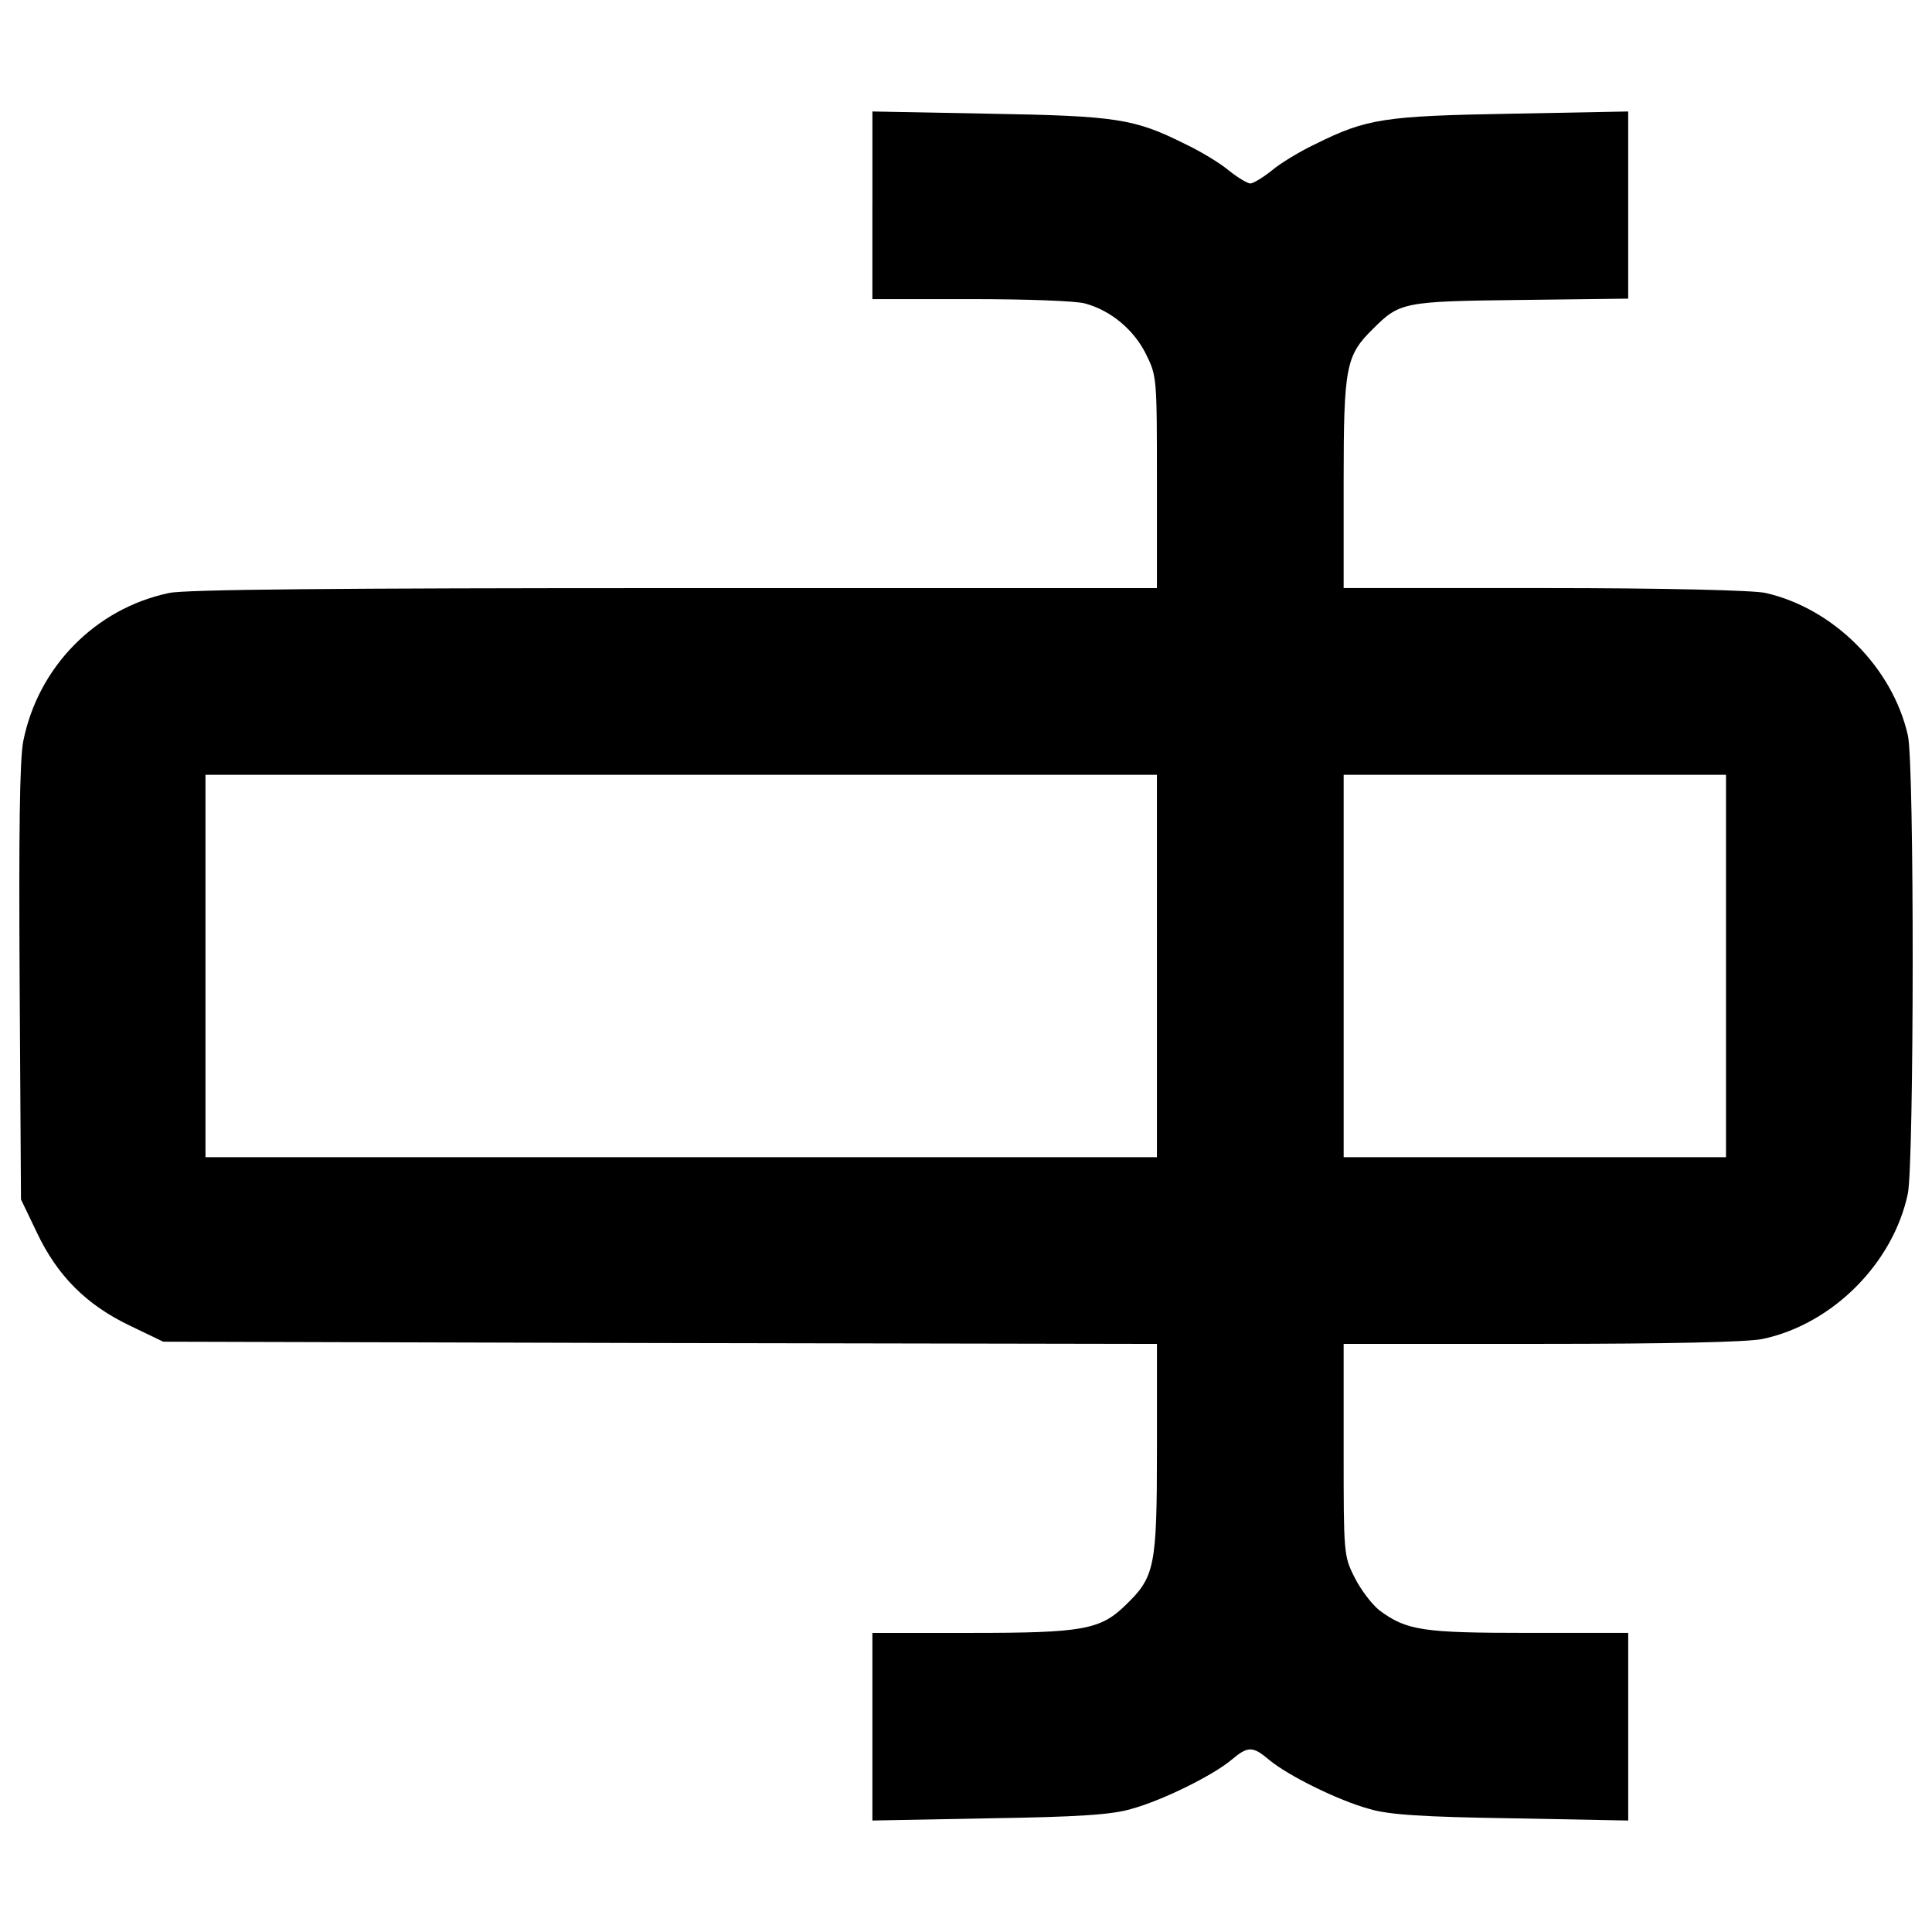 <?xml version="1.0" encoding="utf-8"?>
<!-- Svg Vector Icons : http://www.onlinewebfonts.com/icon -->
<!DOCTYPE svg PUBLIC "-//W3C//DTD SVG 1.1//EN" "http://www.w3.org/Graphics/SVG/1.1/DTD/svg11.dtd">
<svg version="1.1" xmlns="http://www.w3.org/2000/svg" xmlns:xlink="http://www.w3.org/1999/xlink" x="0px" y="0px" viewBox="0 0 1000 1000" enable-background="new 0 0 1000 1000" xml:space="preserve">
<g><g transform="translate(0,511) scale(0.1,-0.1)"><path d="M4515.4,4047.4v-485.6h513.2c280.8,0,545.4-9.2,589.1-23c133.5-36.8,250.8-135.8,313-260c57.5-115.1,57.5-124.3,57.5-665.1V2066H3491.4c-1746.6,0-2531.3-6.9-2616.5-25.3c-382-80.5-678.9-384.3-754.8-768.6c-18.4-96.7-23-476.4-18.4-1254.2l6.9-1116.1l82.8-172.6c105.9-223.2,255.4-372.8,481-480.9l172.6-82.9l2572.8-6.9l2570.5-4.6v-547.7c0-607.5-11.5-658.1-161.1-803.1c-131.2-128.9-223.2-145-798.5-145h-513.2v-485.6V-4313l605.2,11.5c455.6,6.9,635.1,18.4,734.1,48.3c161.1,43.7,421.1,172.6,517.8,253.1c87.4,73.6,110.5,73.6,197.9,0c96.7-80.5,356.7-209.4,517.8-253.1c98.9-29.9,278.5-41.4,736.4-48.3l602.9-11.5v485.6v485.6H7912c-547.7,0-630.5,11.5-773.2,117.4c-36.8,29.9-94.3,103.6-126.6,168c-57.5,112.8-57.5,124.3-57.5,662.8v547.7h1024.1c658.1,0,1065.5,9.2,1143.7,25.3c361.3,75.9,676.5,391.2,752.5,752.5c32.2,158.8,34.5,2229.9,0,2372.6c-80.5,352.1-384.3,655.8-736.4,736.4c-59.8,13.8-524.7,25.3-1141.4,25.3H6954.7v547.7c0,600.6,11.5,655.8,151.9,793.9c138.1,138.1,156.5,142.7,764,149.6l556.9,6.9v485.6V4533l-602.9-11.5c-660.5-11.5-750.2-25.3-1014.8-156.5c-78.3-36.8-181.8-99-227.8-138.1c-46-36.8-96.7-66.7-110.4-66.7s-64.4,29.9-110.5,66.7c-46,39.1-149.6,101.3-227.8,138.1c-262.3,131.2-354.4,145-1012.5,156.5l-605.2,11.5V4047.4z M5988.2,110v-989.5H3525.9H1063.6V110v989.5h2462.3h2462.3V110z M8933.8,110v-989.5h-989.5h-989.5V110v989.5h989.5h989.5V110z"/></g></g>
</svg>